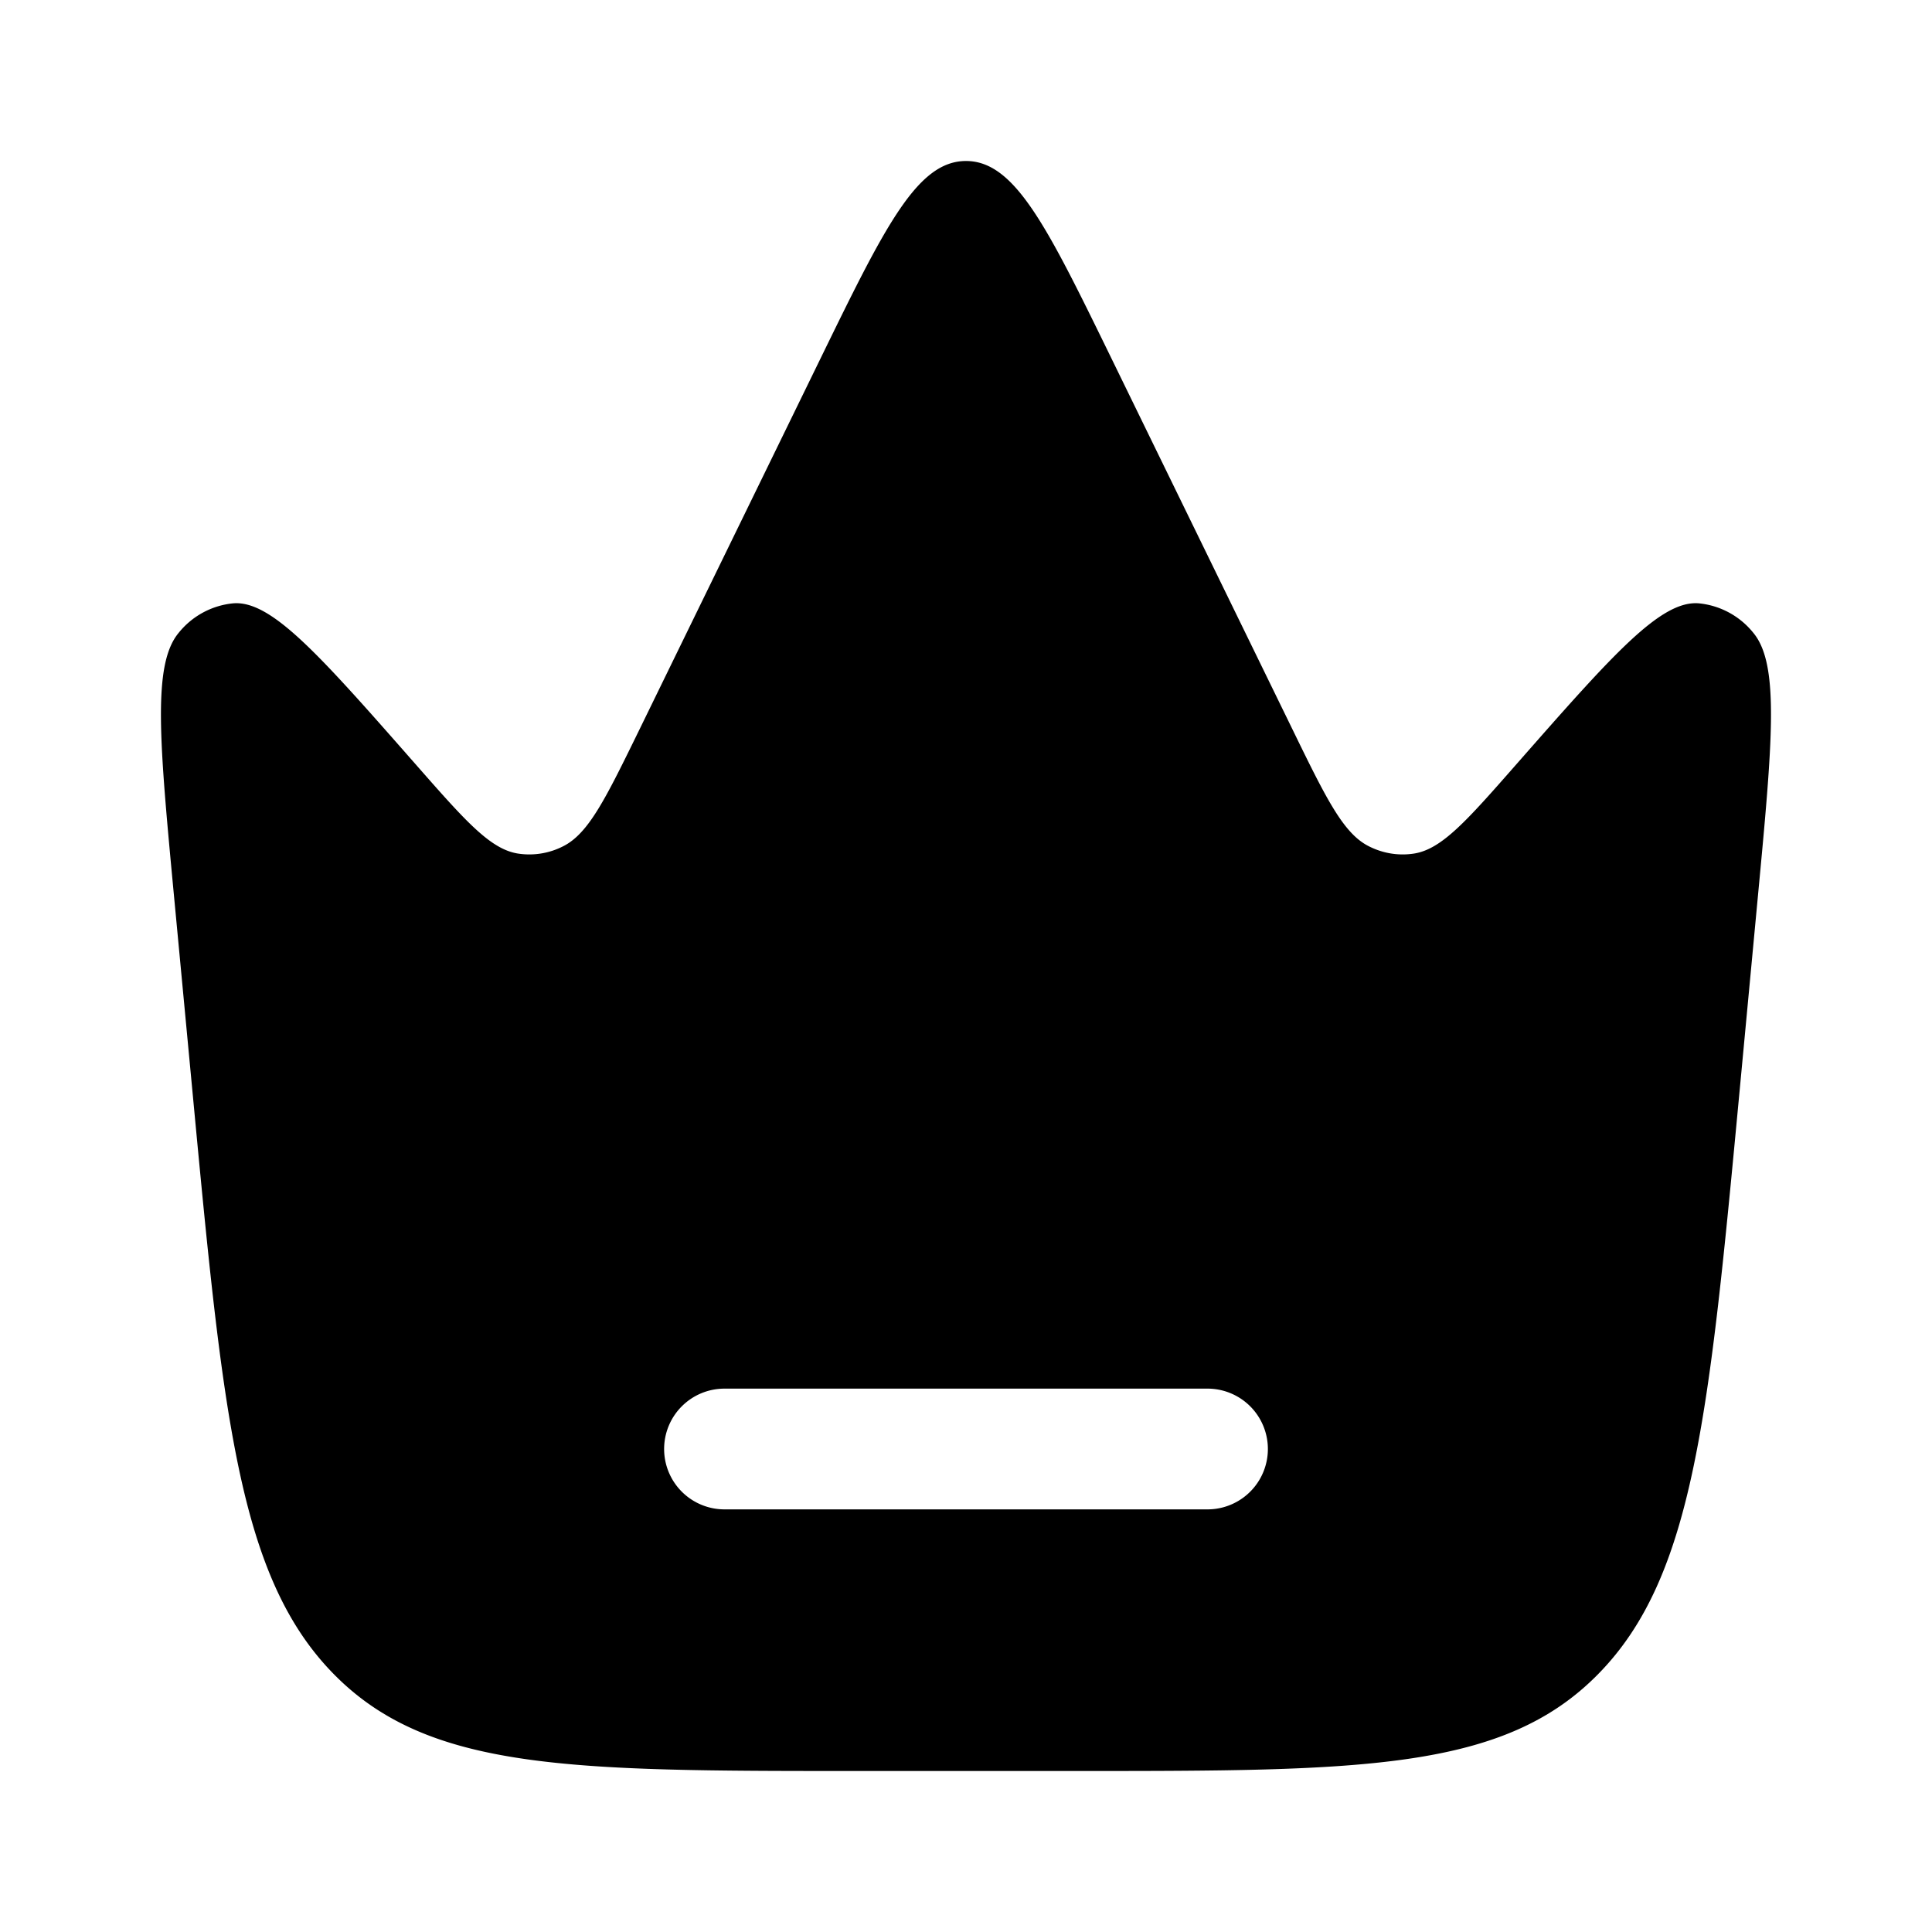 <svg xmlns="http://www.w3.org/2000/svg" viewBox="0 0 24 24" fill="currentColor" class="size-6">
<path fill="currentColor" fill-rule="evenodd" d="m21.838 11.126l-.229 2.436c-.378 4.012-.567 6.019-1.75 7.228C18.678 22 16.906 22 13.36 22h-2.72c-3.545 0-5.317 0-6.5-1.21c-1.183-1.21-1.371-3.216-1.749-7.228l-.23-2.436c-.18-1.912-.27-2.869.058-3.264a.992.992 0 0 1 .675-.367c.476-.042 1.073.638 2.268 1.998c.618.704.927 1.055 1.271 1.11a.923.923 0 0 0 .562-.09c.319-.16.53-.595.955-1.464l2.237-4.584C10.989 2.822 11.39 2 12 2c.61 0 1.011.822 1.813 2.465l2.237 4.584c.424.87.636 1.304.955 1.464c.176.089.37.12.562.09c.344-.055.653-.406 1.271-1.11c1.195-1.36 1.792-2.04 2.268-1.998a.992.992 0 0 1 .675.367c.327.395.237 1.352.057 3.264M8.25 18a.75.75 0 0 1 .75-.75h6a.75.75 0 0 1 0 1.5H9a.75.75 0 0 1-.75-.75" clip-rule="evenodd"></path>
</svg>